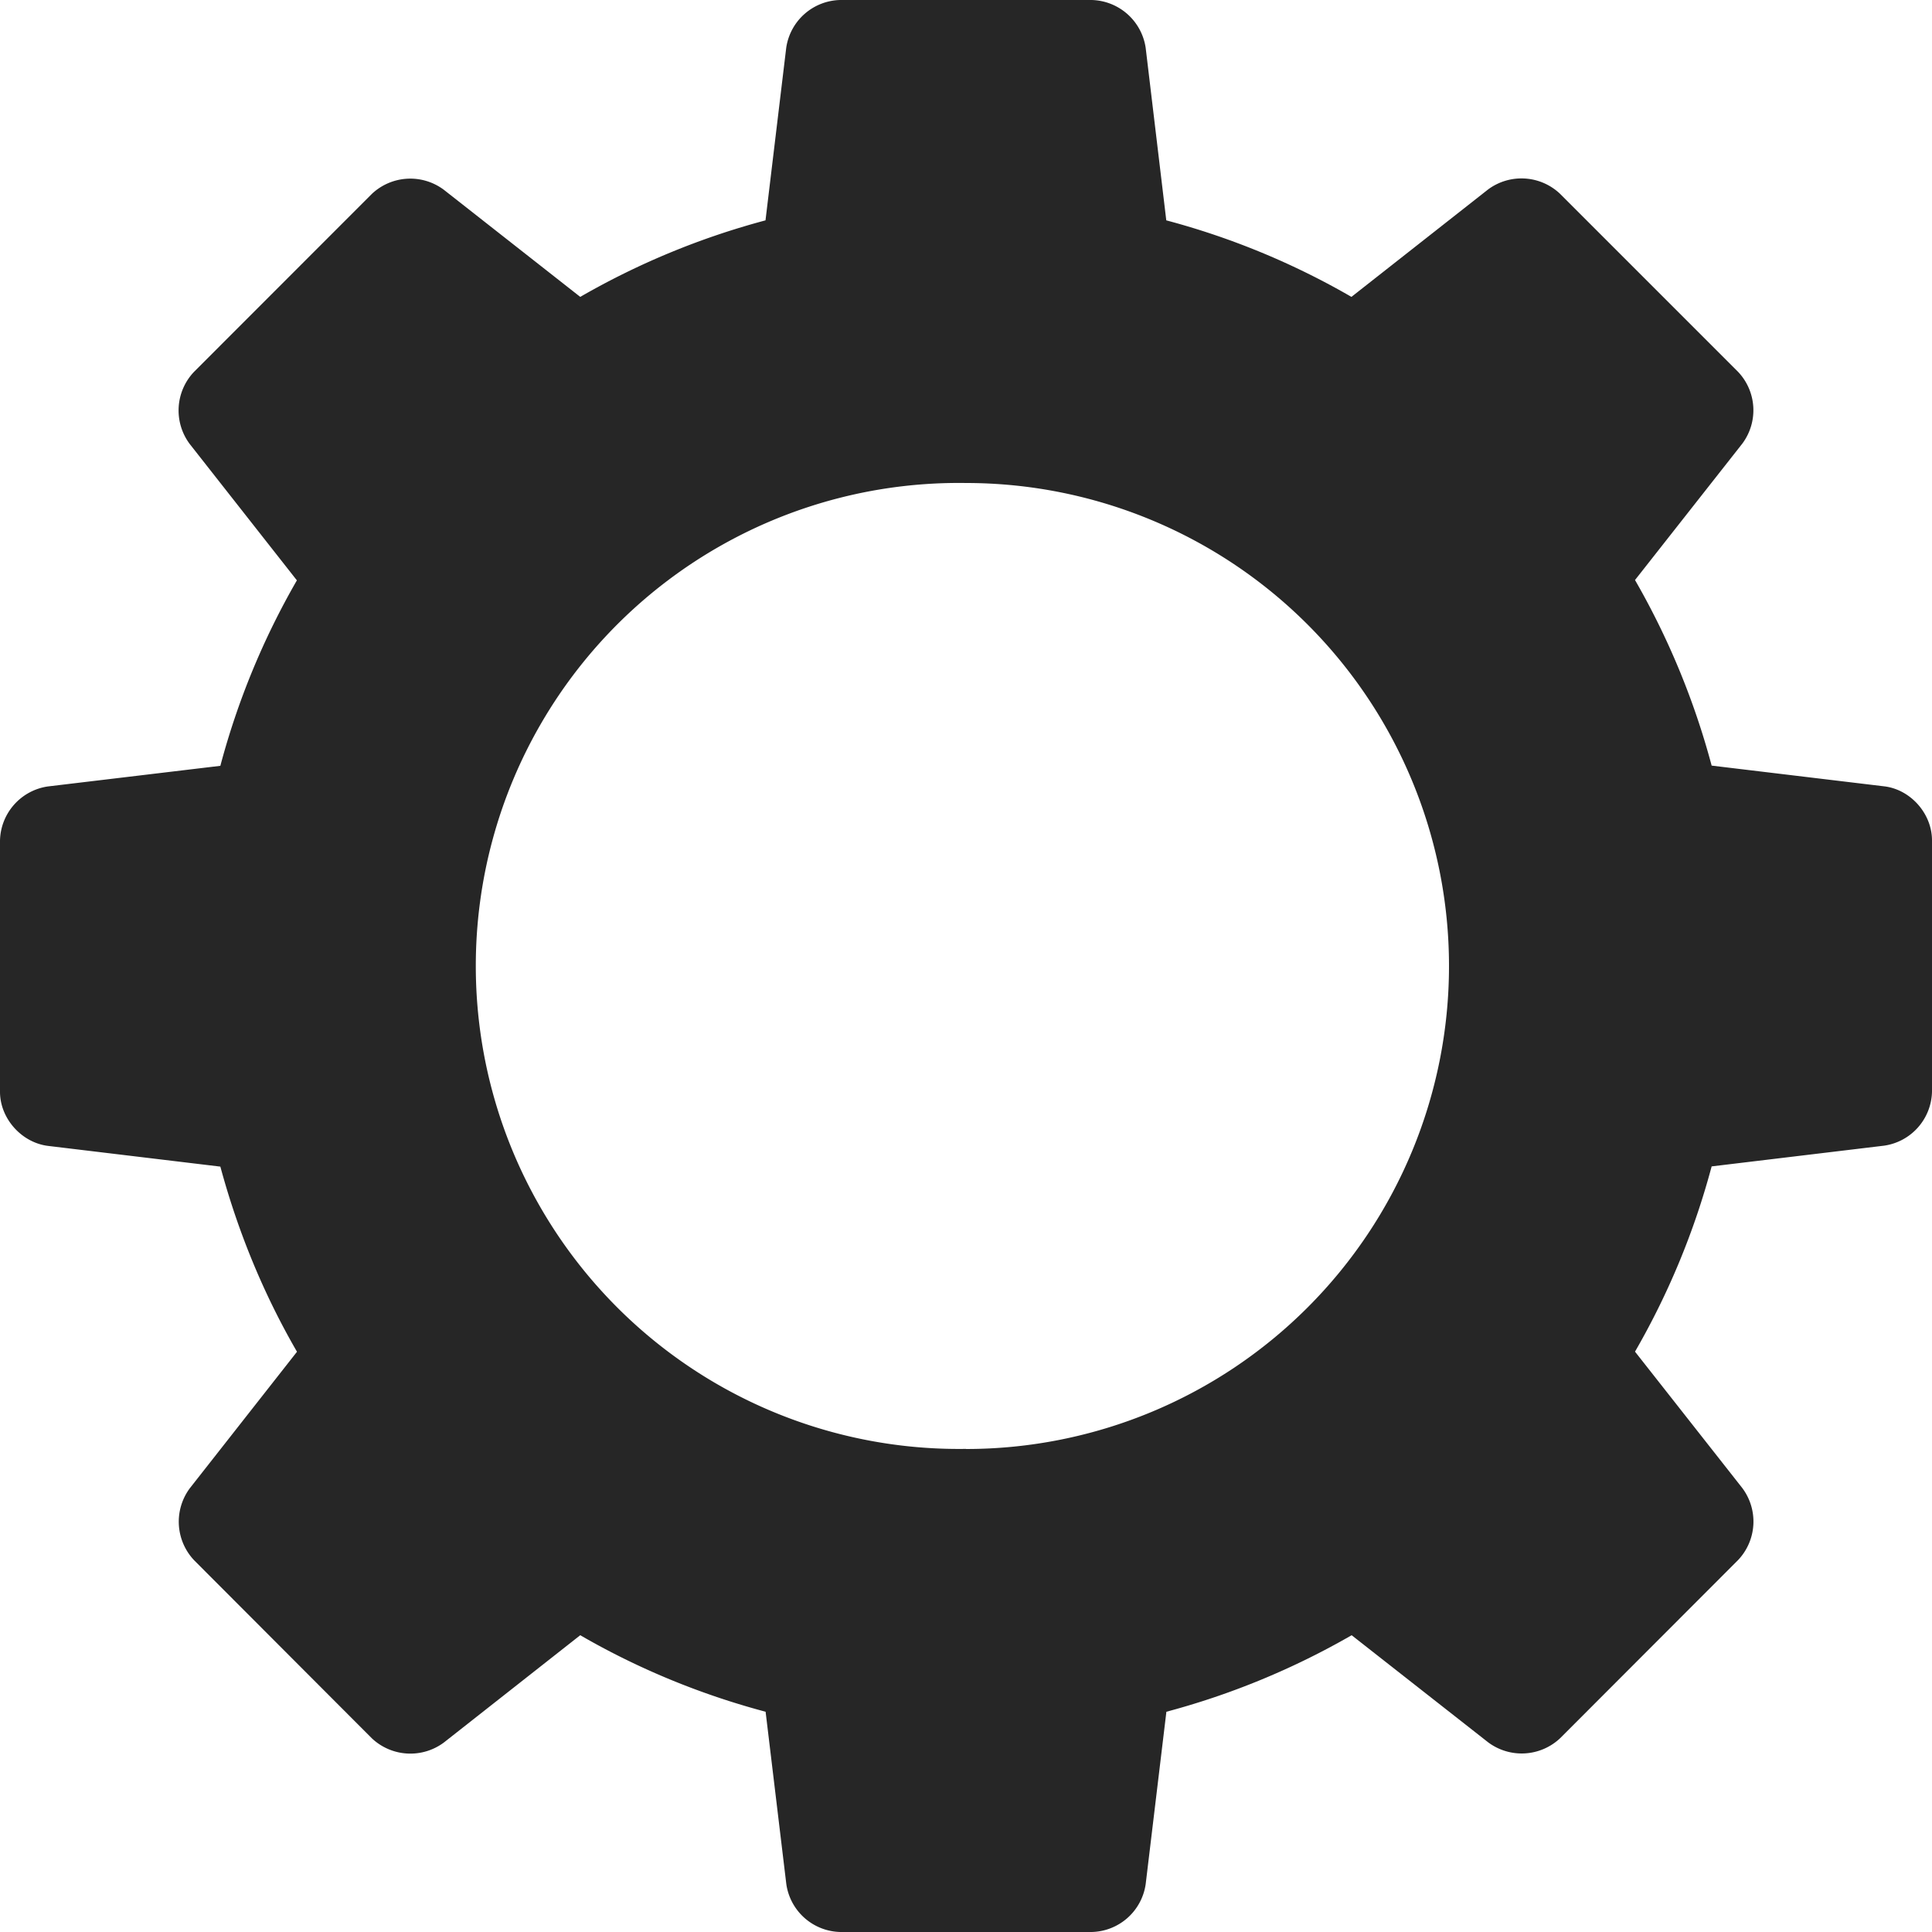 <svg width="18" height="18" fill="none" xmlns="http://www.w3.org/2000/svg"><g clip-path="url(#clip0_2157_33606)"><path d="M17.554 7.326l-1.607-.193a7.174 7.174 0 00-.714-1.729l.999-1.27a.52.52 0 00-.041-.672l-1.656-1.656a.522.522 0 00-.672-.04l-1.272 1a7.075 7.075 0 00-1.725-.713L10.674.446A.522.522 0 0010.17 0H7.829a.52.52 0 00-.504.446l-.193 1.607a7.131 7.131 0 00-1.726.713l-1.271-.998a.522.522 0 00-.672.04L1.807 3.465a.522.522 0 00-.039.672l.998 1.27a7.113 7.113 0 00-.713 1.728l-1.606.192A.521.521 0 000 7.831v2.341c0 .248.2.473.447.504l1.606.193c.165.61.404 1.19.714 1.725l-.998 1.271a.523.523 0 00.041.673l1.653 1.656a.523.523 0 00.672.041l1.271-1c.536.31 1.115.55 1.727.713l.193 1.606a.52.52 0 00.503.446h2.342a.52.52 0 00.503-.446l.193-1.606a7.148 7.148 0 001.726-.713l1.272.998a.522.522 0 00.672-.04l1.655-1.657a.521.521 0 00.04-.673l-.999-1.27a7.12 7.12 0 00.714-1.726l1.606-.193a.52.52 0 00.447-.503V7.83c0-.25-.2-.475-.446-.504zM9 13.499A4.5 4.5 0 119 4.5a4.5 4.5 0 010 9z" fill="#262626"/></g><defs><clipPath id="clip0_2157_33606"><path fill="#fff" d="M0 0h18v18H0z"/></clipPath></defs></svg>